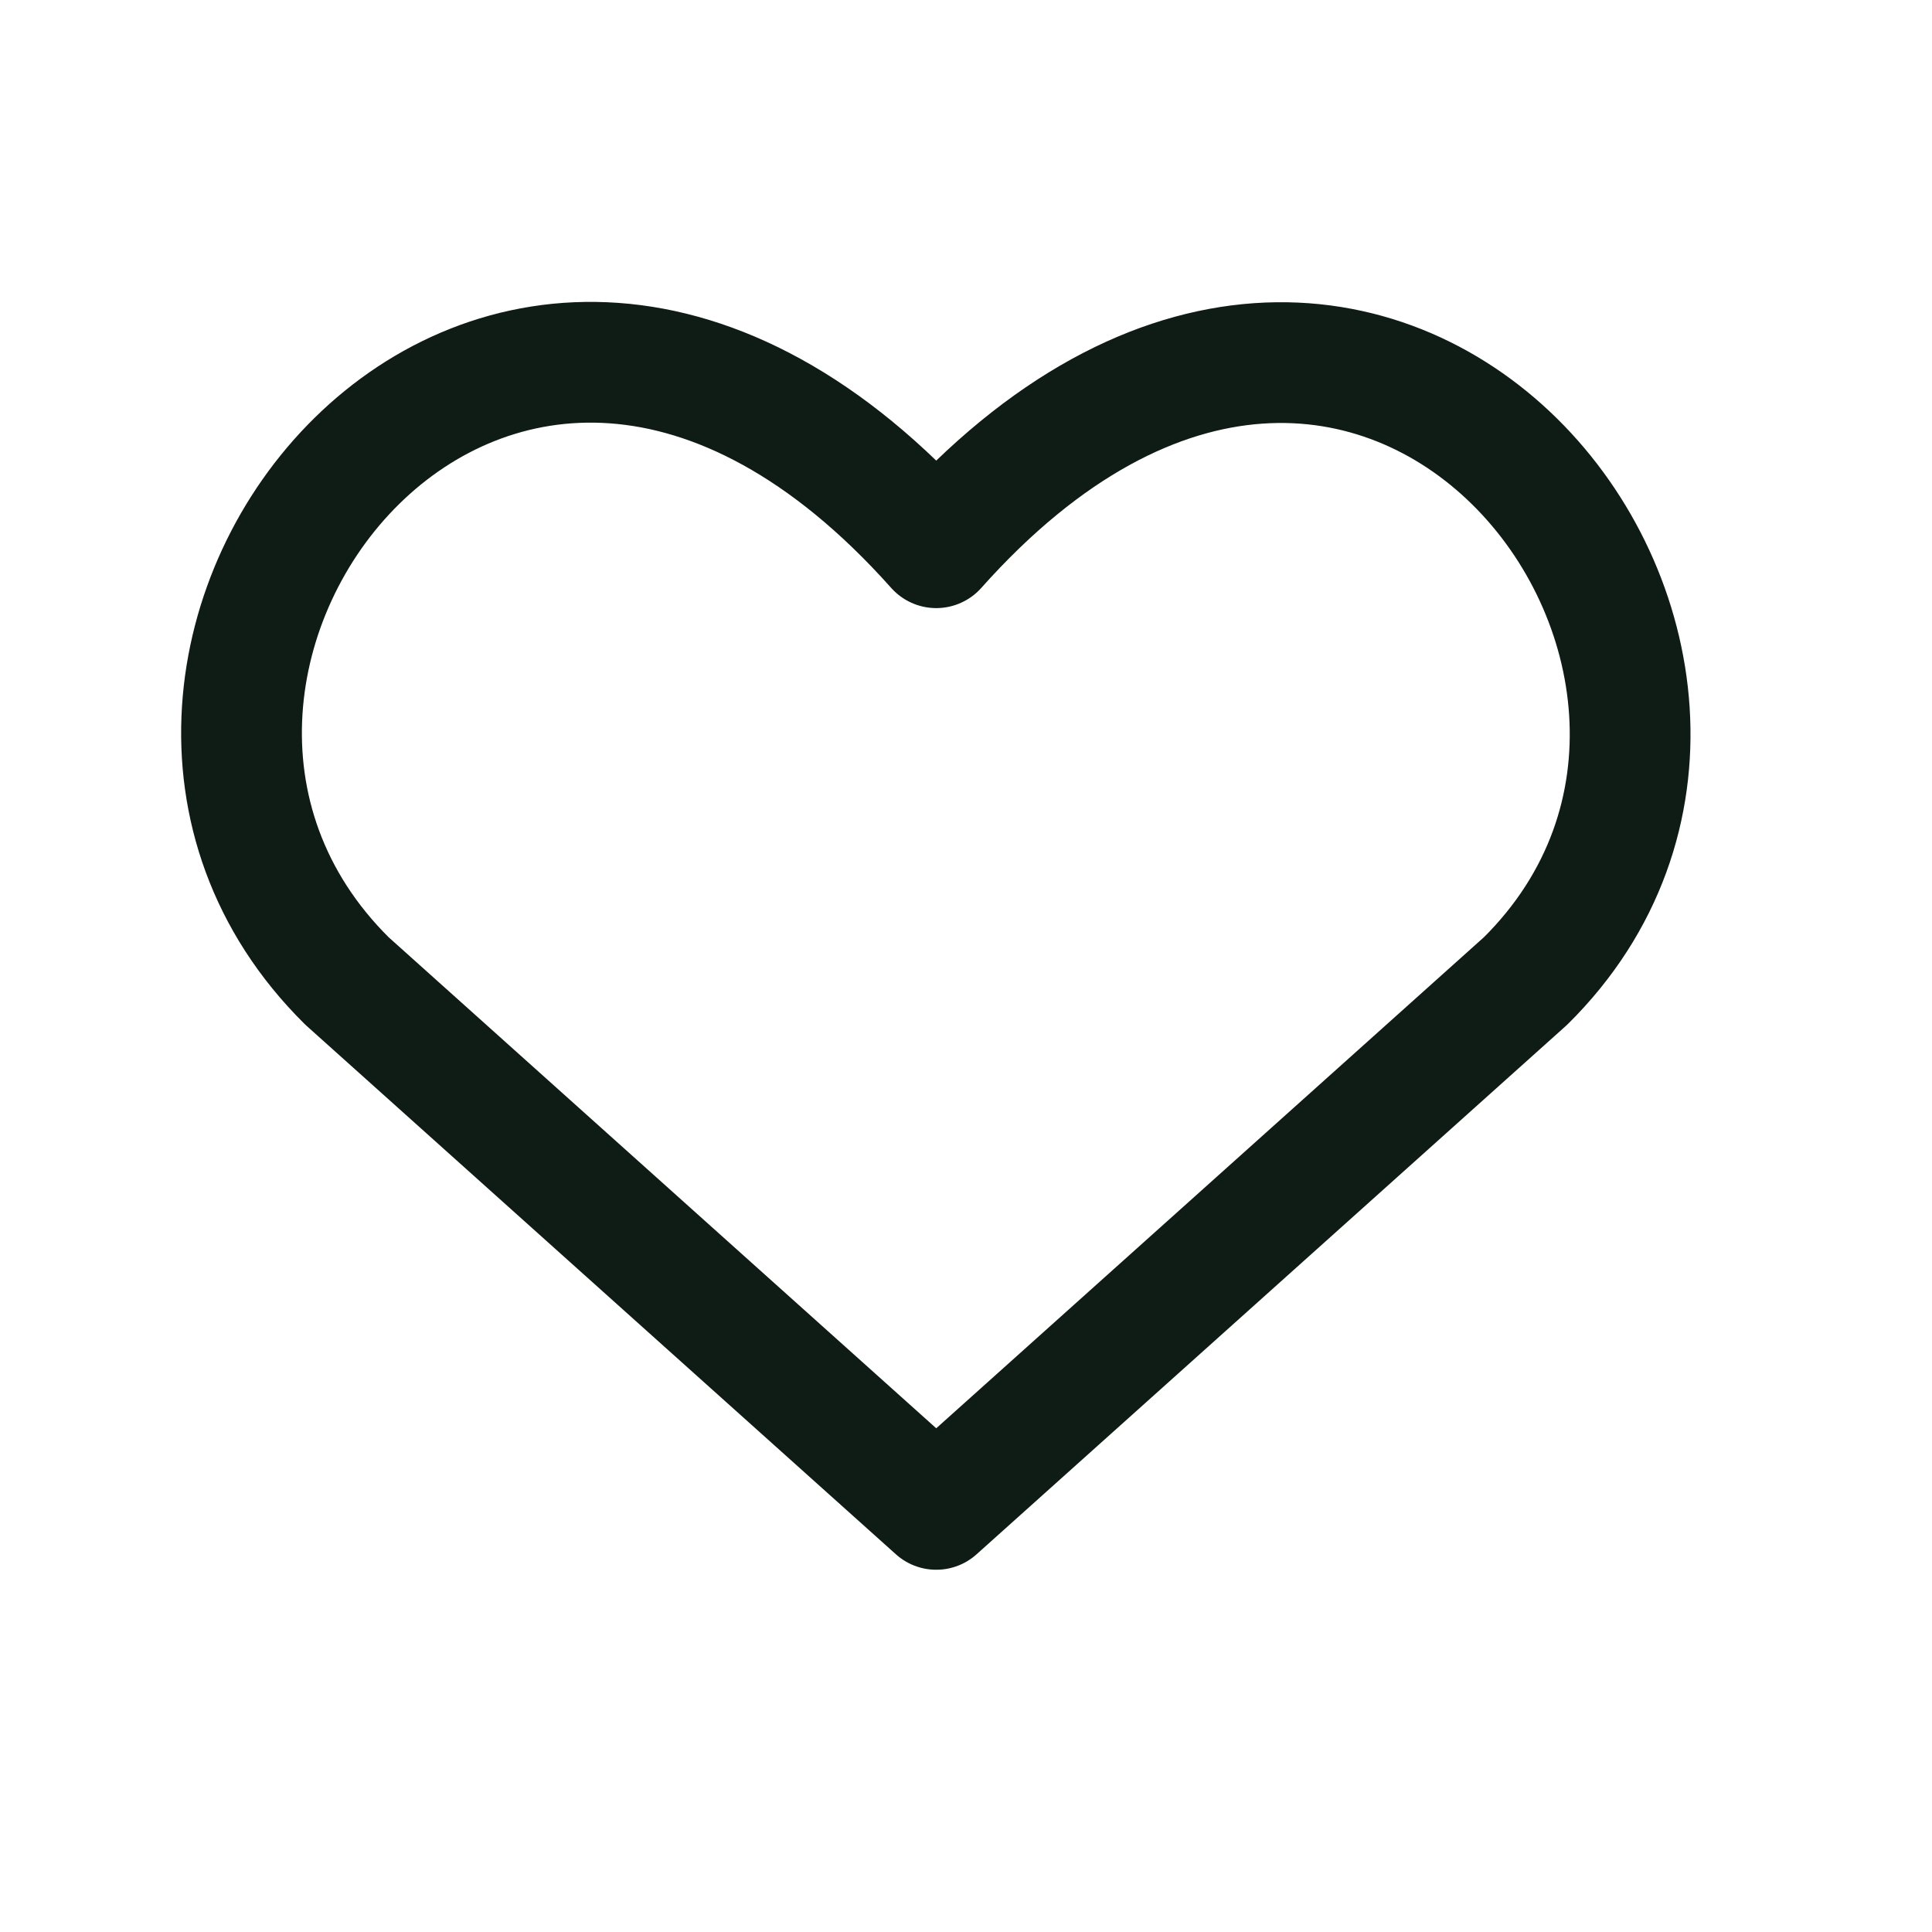 <svg width="32" height="32" viewBox="0 0 32 32" fill="none" xmlns="http://www.w3.org/2000/svg">
<path d="M15.507 25L5.747 16.248C0.442 10.998 8.24 0.916 15.507 9.072C22.775 0.916 30.537 11.033 25.268 16.248L15.507 25Z" stroke="#0E1C15" stroke-width="2" stroke-linecap="round" stroke-linejoin="round"/>
</svg>
